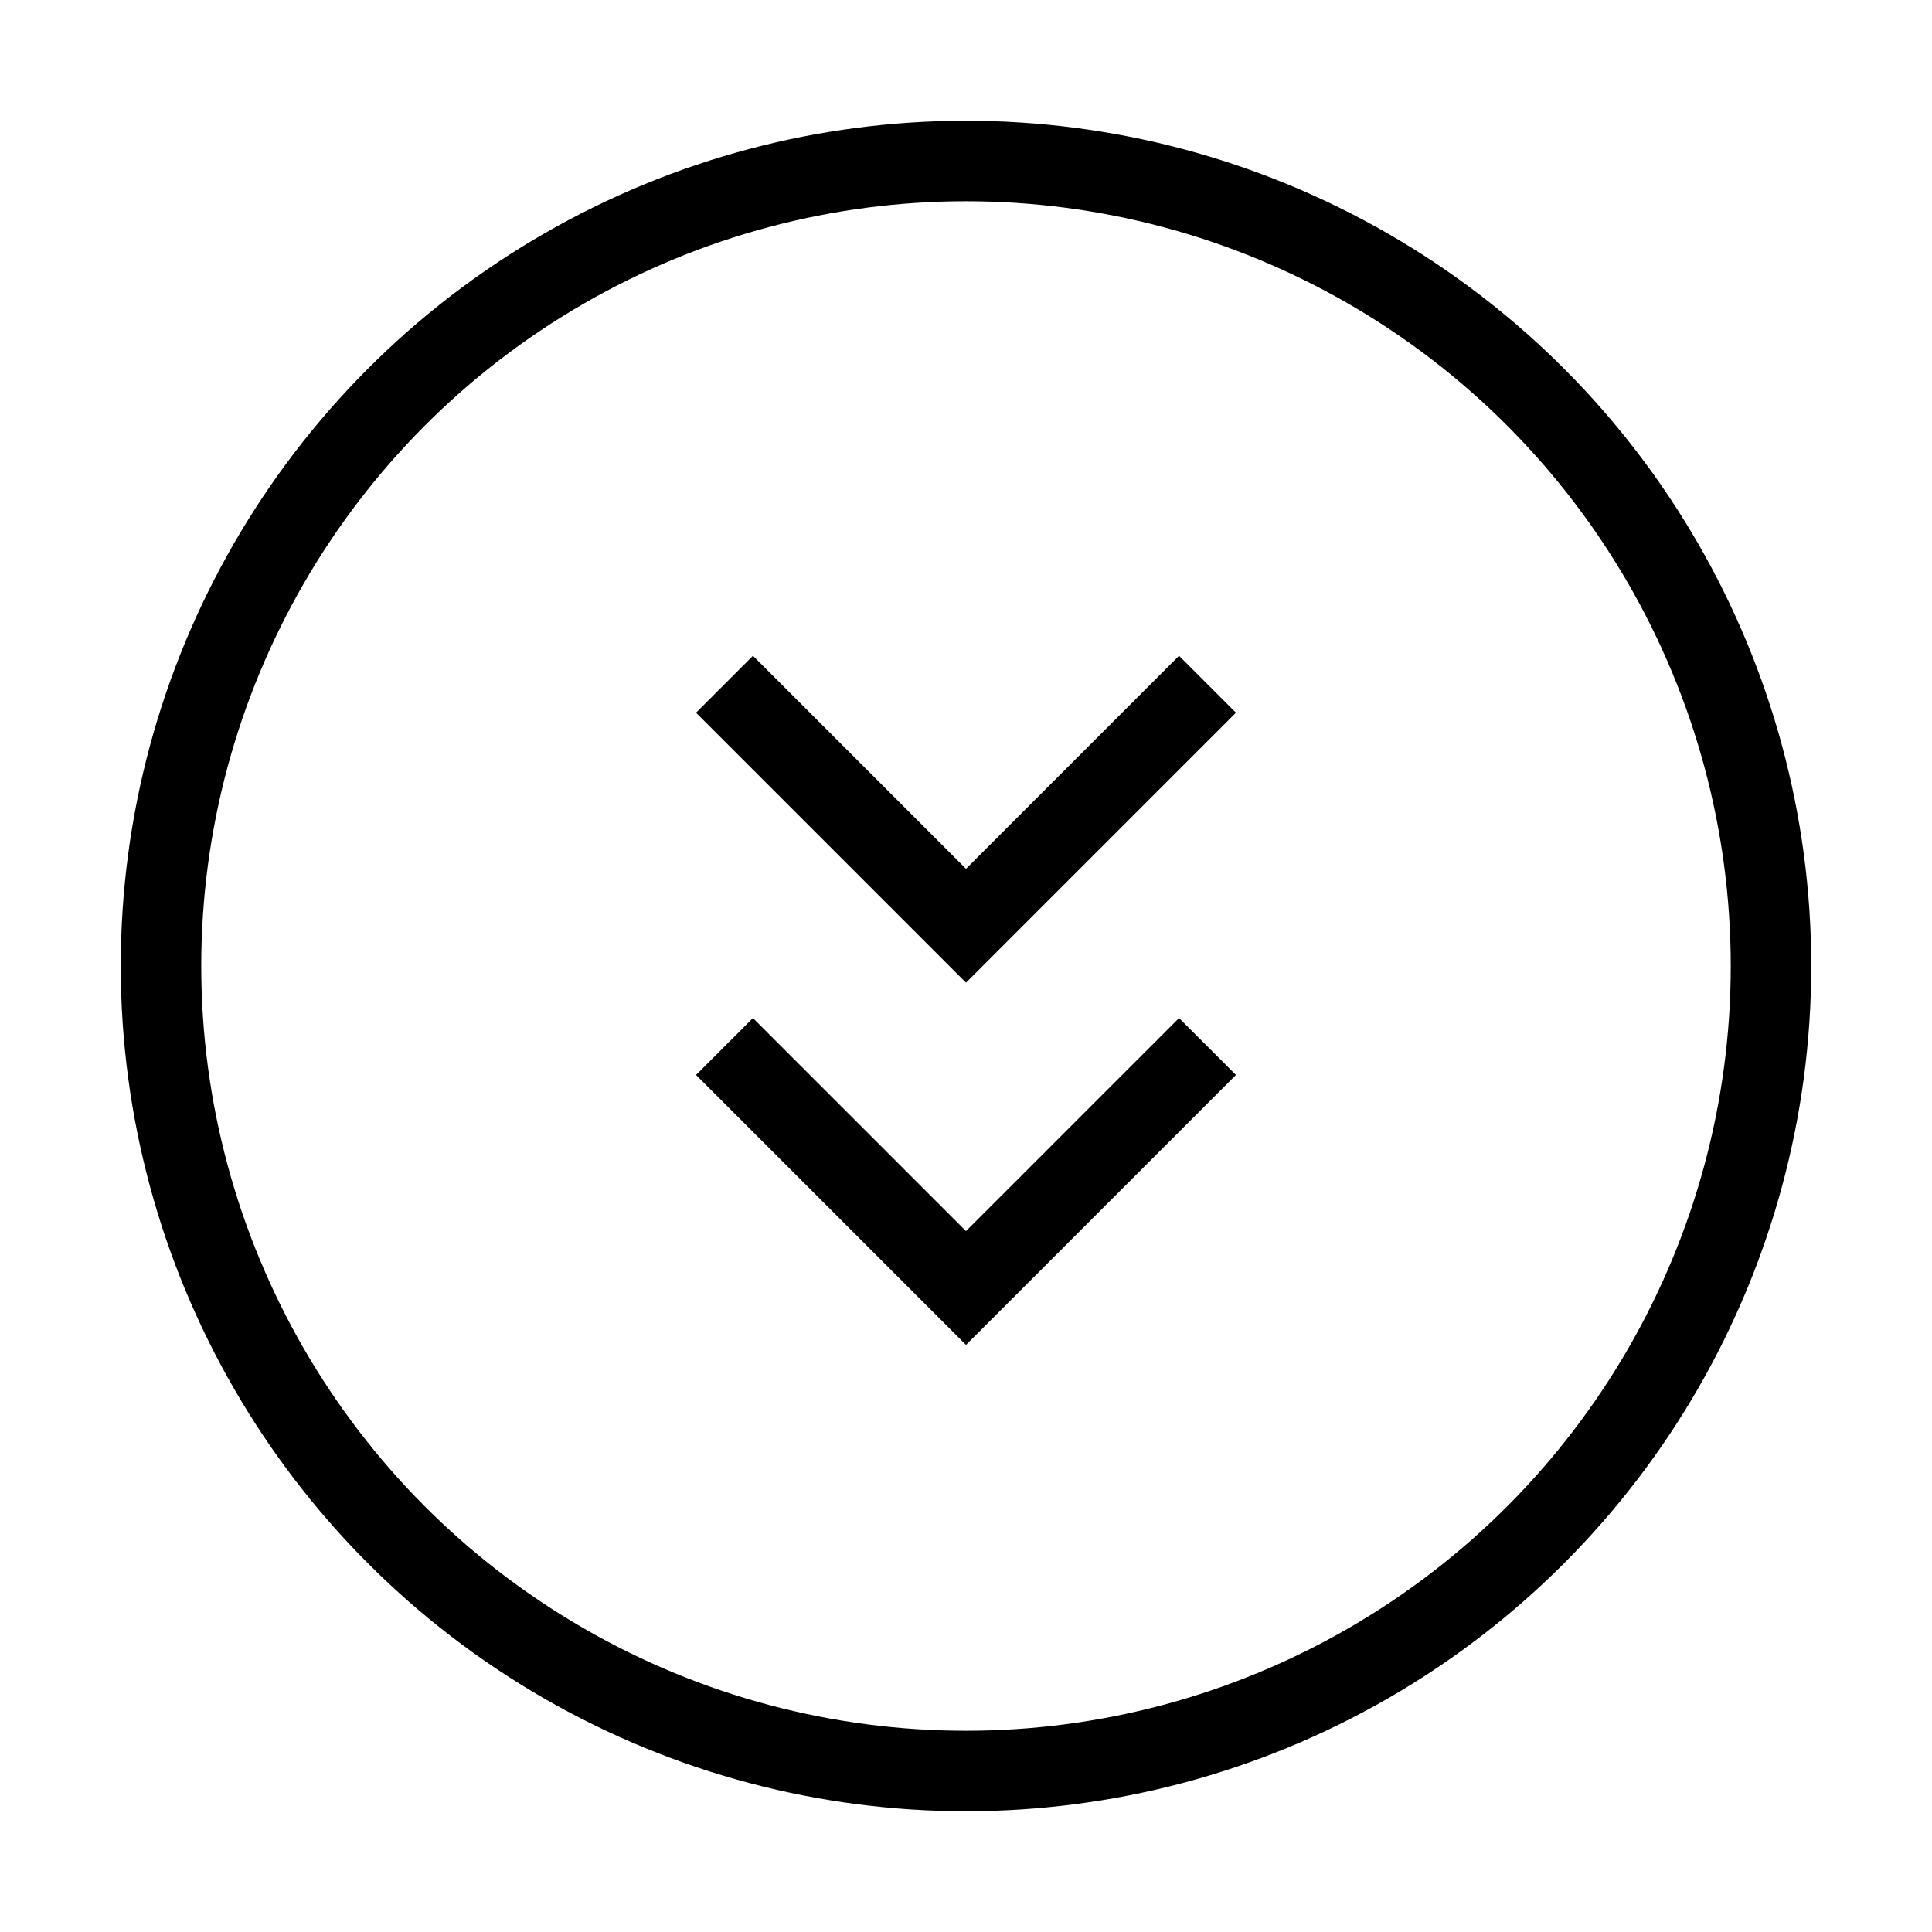 <svg xmlns="http://www.w3.org/2000/svg" viewBox="0 0 24 24"><polyline points="9 13 12 16 15 13" fill="none" stroke="#000" stroke-miterlimit="10"/><polyline points="9 8.5 12 11.5 15 8.5" fill="none" stroke="#000" stroke-miterlimit="10"/><circle cx="12" cy="12" r="10" fill="none" stroke="#000"/></svg>